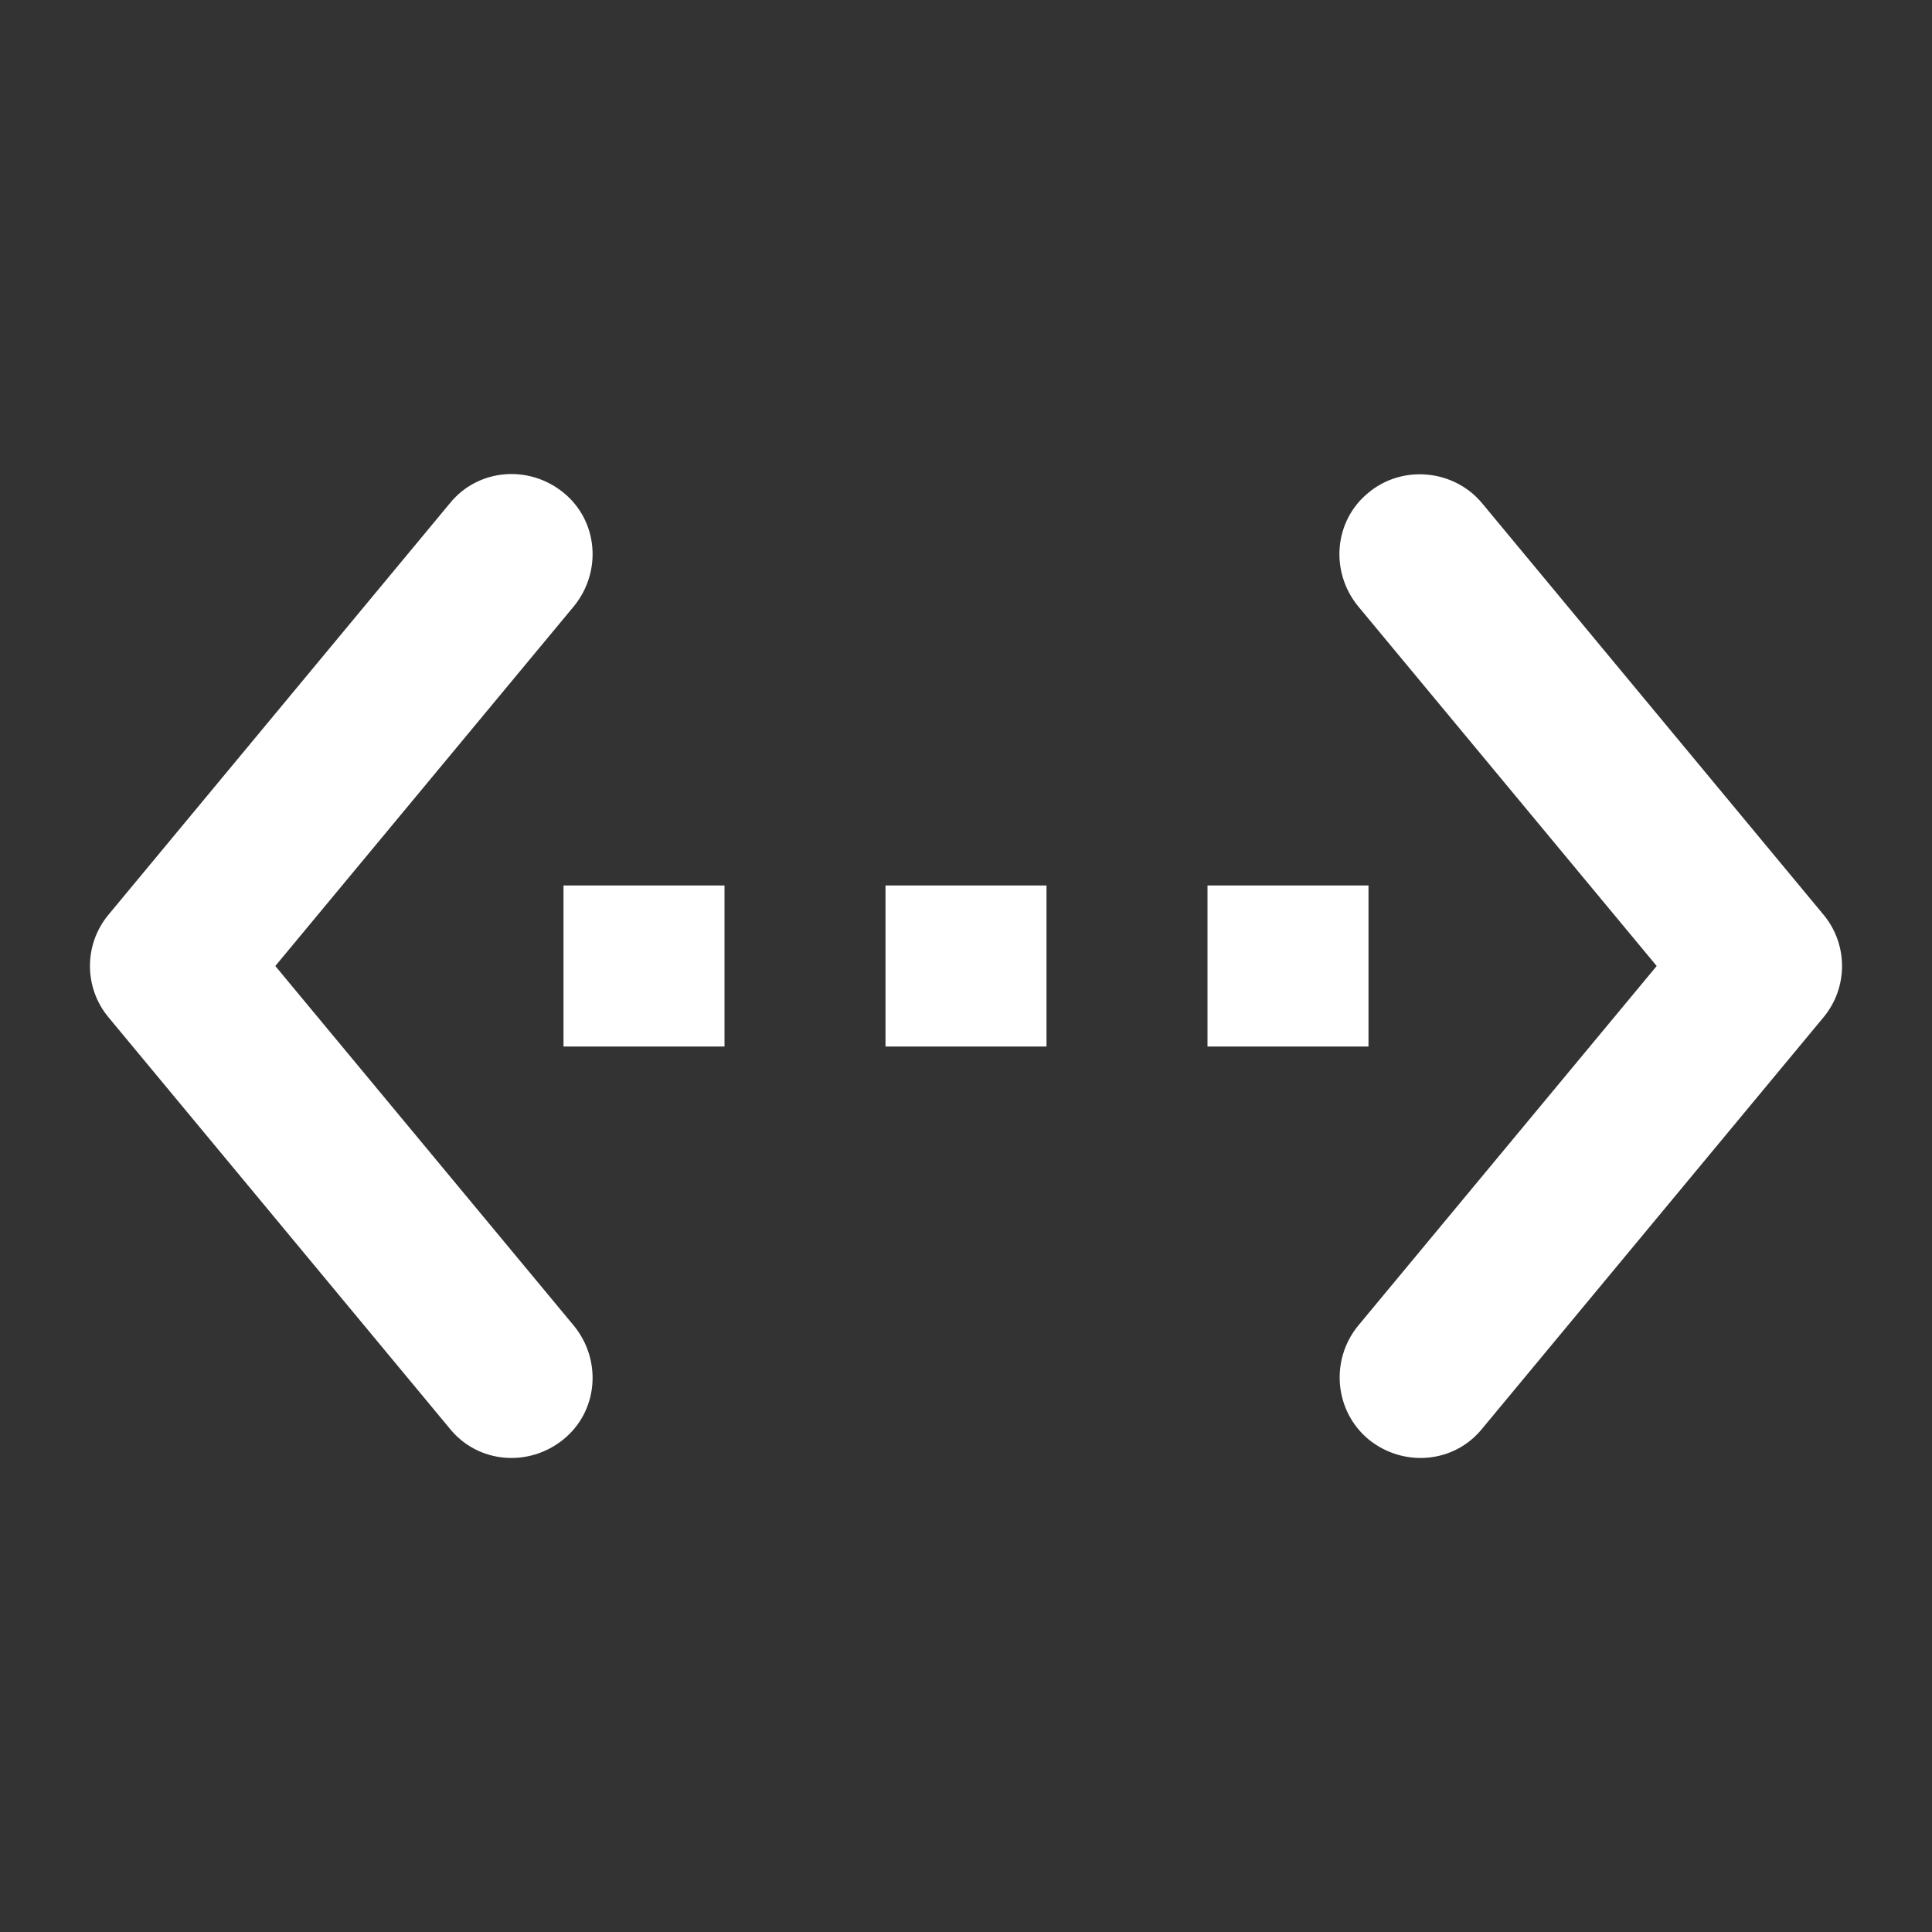 <svg width="24" height="24" viewBox="0 0 24 24" fill="none" xmlns="http://www.w3.org/2000/svg">
<rect x="0" y="0" width="24" height="24" fill="#333333" stroke="none"/>
<path fill-rule="evenodd" clip-rule="evenodd" d="M7 6.12C6.57 5.77 5.94 5.82 5.59 6.25L1.35 11.36C1.04 11.73 1.04 12.27 1.35 12.64L5.59 17.75C5.94 18.18 6.57 18.23 7 17.88C7.43 17.53 7.48 16.9 7.13 16.47L3.42 12L7.13 7.53C7.48 7.1 7.43 6.47 7 6.12ZM7 13H9V11H7V13ZM17 11H15V13H17V11ZM11 13H13V11H11V13ZM17 6.12C16.57 6.47 16.52 7.1 16.87 7.53L20.58 12L16.87 16.47C16.52 16.9 16.58 17.53 17 17.88C17.43 18.23 18.06 18.18 18.41 17.75L22.65 12.64C22.96 12.27 22.96 11.73 22.65 11.36L18.41 6.25C18.06 5.83 17.42 5.77 17 6.12V6.12Z" fill="white"/>
</svg>
